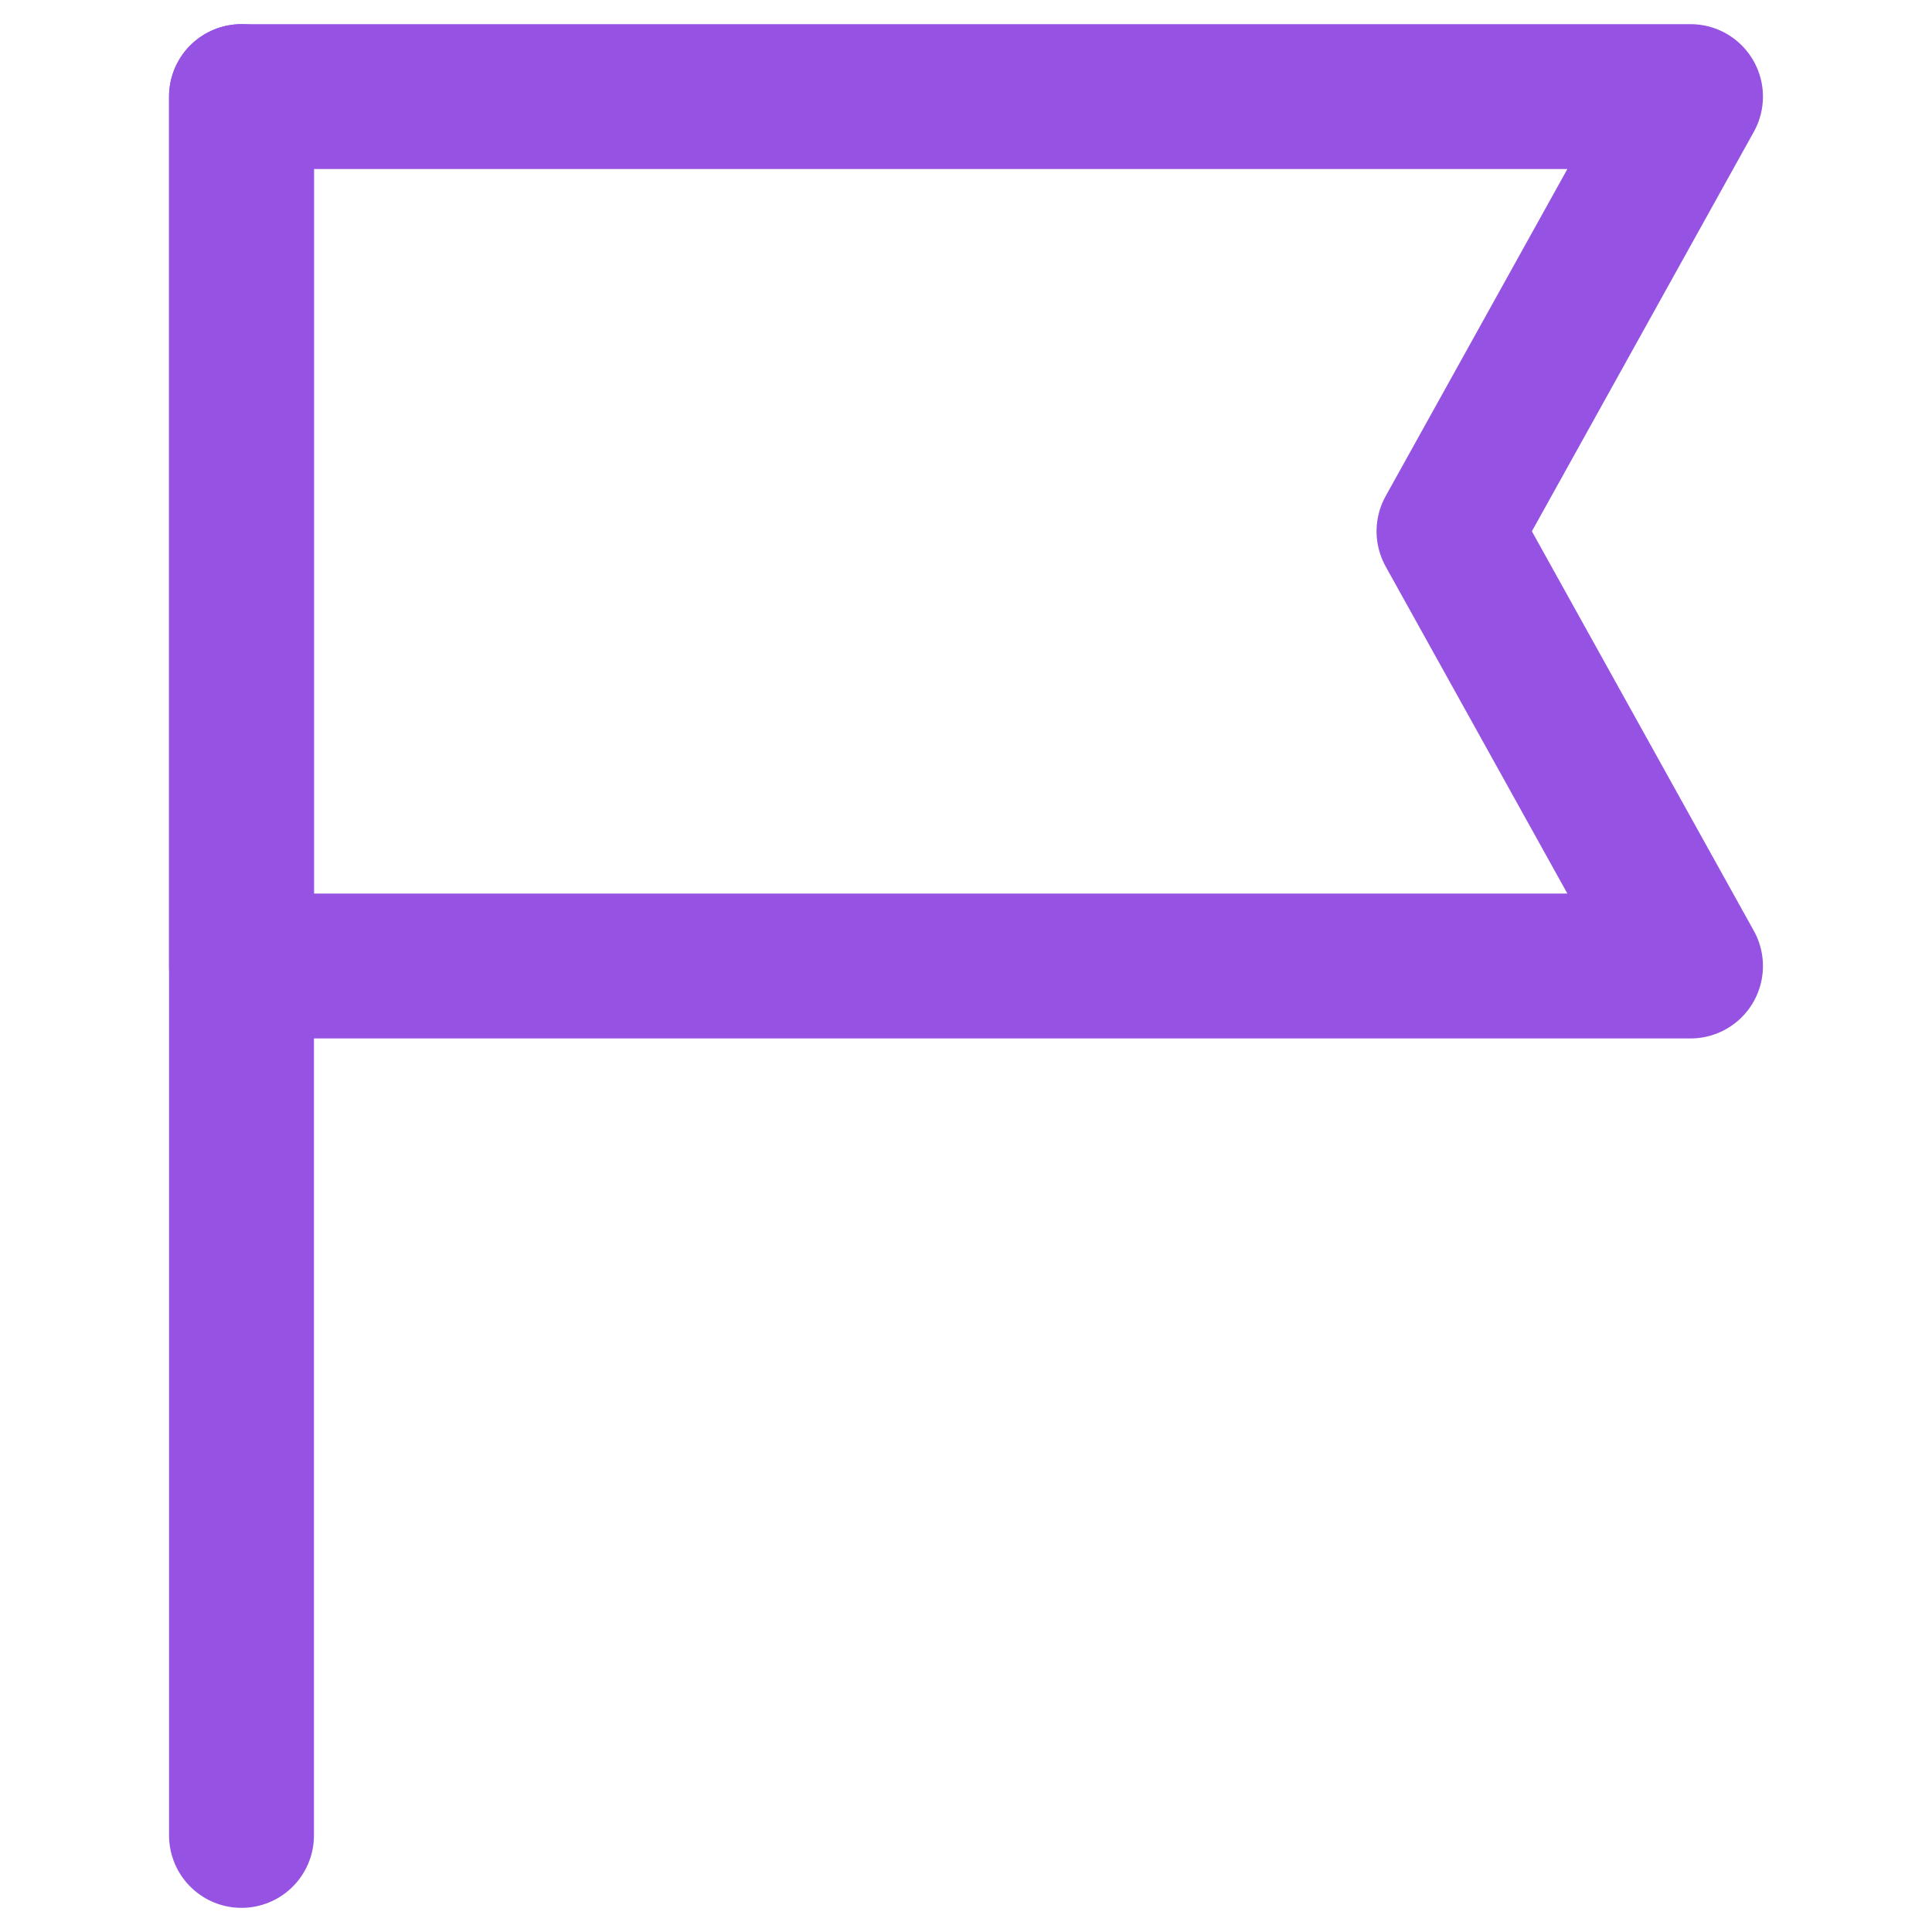 <?xml version="1.0" encoding="UTF-8"?> <svg xmlns="http://www.w3.org/2000/svg" width="20" height="20" viewBox="0 0 20 20" fill="none"><path d="M2.5 1H17.5L15 5.5L17.5 10H2.5V1Z" stroke="#9653E3" stroke-width="1.5" stroke-linecap="round" stroke-linejoin="round"></path><path d="M2.5 1L2.5 19" stroke="#9653E3" stroke-width="1.5" stroke-linecap="round" stroke-linejoin="round"></path></svg> 